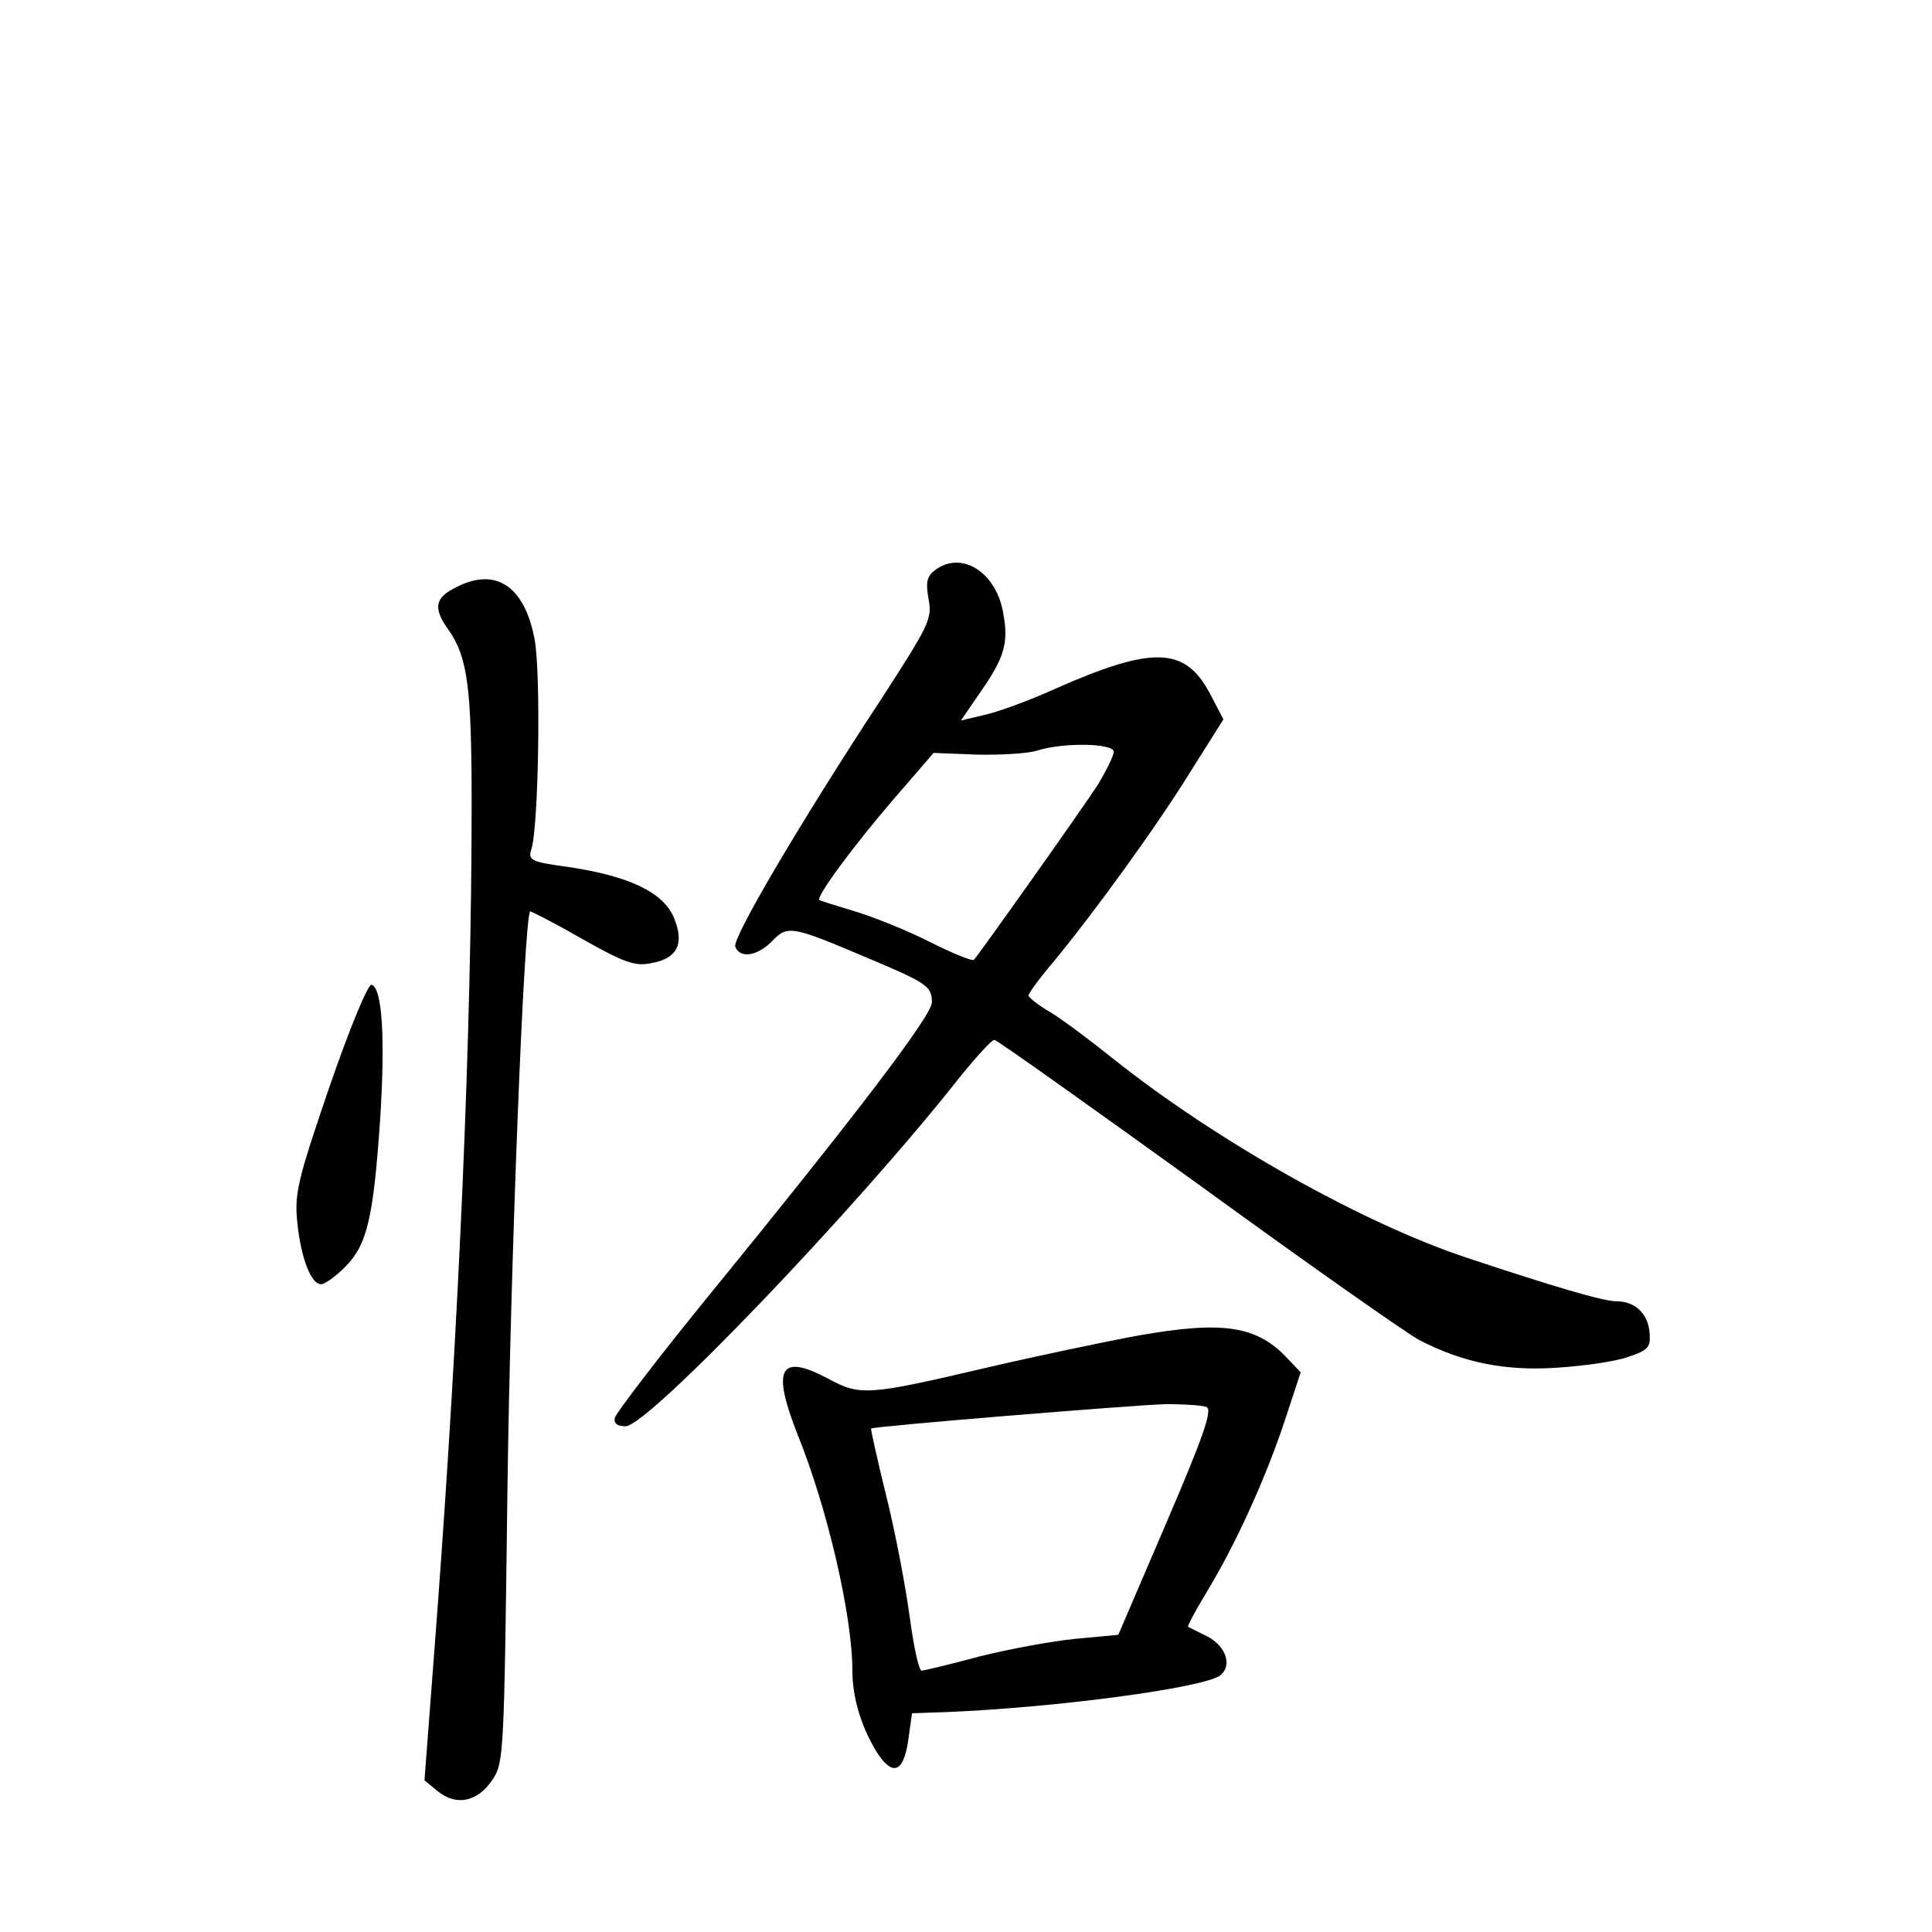 <?xml version="1.0" standalone="no"?>
<!DOCTYPE svg PUBLIC "-//W3C//DTD SVG 20010904//EN"
 "http://www.w3.org/TR/2001/REC-SVG-20010904/DTD/svg10.dtd">
<svg version="1.0" xmlns="http://www.w3.org/2000/svg"
 width="340pt" height="340pt" viewBox="0 0 340 340"
 preserveAspectRatio="xMidYMid meet">
<g transform="translate(0,340) scale(0.1,-0.1)"
fill="#000000" stroke="none">
<path d="M1646 2397 c-15 -11 -17 -21 -12 -51 7 -35 1 -46 -83 -176 -145 -221
-263 -422 -257 -436 8 -22 40 -16 65 10 27 28 34 27 168 -30 105 -44 113 -50
113 -78 0 -23 -134 -199 -395 -519 -88 -108 -161 -204 -163 -212 -2 -10 4 -15
19 -15 39 0 404 381 587 613 30 37 57 67 62 67 4 0 166 -115 360 -255 194
-141 369 -264 389 -274 76 -39 150 -54 240 -48 48 3 104 11 126 19 36 12 40
17 38 43 -3 34 -26 55 -59 55 -22 0 -108 25 -264 77 -183 61 -439 205 -620
349 -41 33 -92 71 -112 83 -21 12 -38 26 -38 29 0 4 19 30 42 57 76 92 185
243 243 337 l58 92 -24 46 c-44 82 -100 84 -274 7 -44 -20 -99 -40 -122 -45
l-42 -10 35 51 c41 59 49 85 40 135 -11 74 -73 114 -120 79z m314 -320 c0 -7
-13 -33 -28 -58 -23 -36 -205 -293 -218 -308 -3 -3 -37 11 -77 31 -39 20 -99
44 -132 54 -33 10 -62 19 -63 20 -7 5 62 98 131 178 l70 81 76 -3 c42 -1 90 2
106 7 47 15 135 13 135 -2z"/>
<path d="M798 2364 c-33 -17 -35 -36 -9 -72 34 -48 41 -102 41 -307 0 -398
-22 -907 -61 -1429 l-22 -289 23 -19 c33 -27 70 -19 96 19 21 31 21 43 27 510
5 389 29 1008 40 1019 1 1 42 -20 91 -48 74 -42 94 -49 122 -43 46 8 59 34 40
80 -19 45 -79 73 -184 89 -67 9 -73 12 -67 31 13 39 17 309 6 369 -18 97 -71
130 -143 90z"/>
<path d="M580 1488 c-55 -161 -62 -188 -57 -237 6 -63 24 -111 42 -111 7 0 26
14 43 31 38 39 49 84 61 259 9 141 4 231 -15 237 -6 2 -37 -72 -74 -179z"/>
<path d="M2005 1050 c-60 -11 -179 -36 -265 -56 -213 -50 -226 -51 -283 -20
-85 45 -99 18 -54 -97 53 -130 97 -321 97 -416 0 -48 15 -98 42 -143 29 -46
49 -38 57 24 l6 43 60 2 c196 8 456 43 483 65 21 18 9 51 -23 68 -16 8 -32 16
-34 17 -2 1 13 29 33 62 51 84 104 201 137 301 l28 85 -22 23 c-54 59 -114 68
-262 42z m118 -126 c11 -4 -3 -47 -70 -203 l-85 -198 -75 -7 c-41 -4 -117 -18
-169 -31 -52 -14 -98 -25 -102 -25 -5 0 -14 42 -21 94 -7 52 -25 148 -41 212
-16 65 -28 119 -27 120 4 4 457 41 519 43 31 0 63 -2 71 -5z"/>
</g>
</svg>
